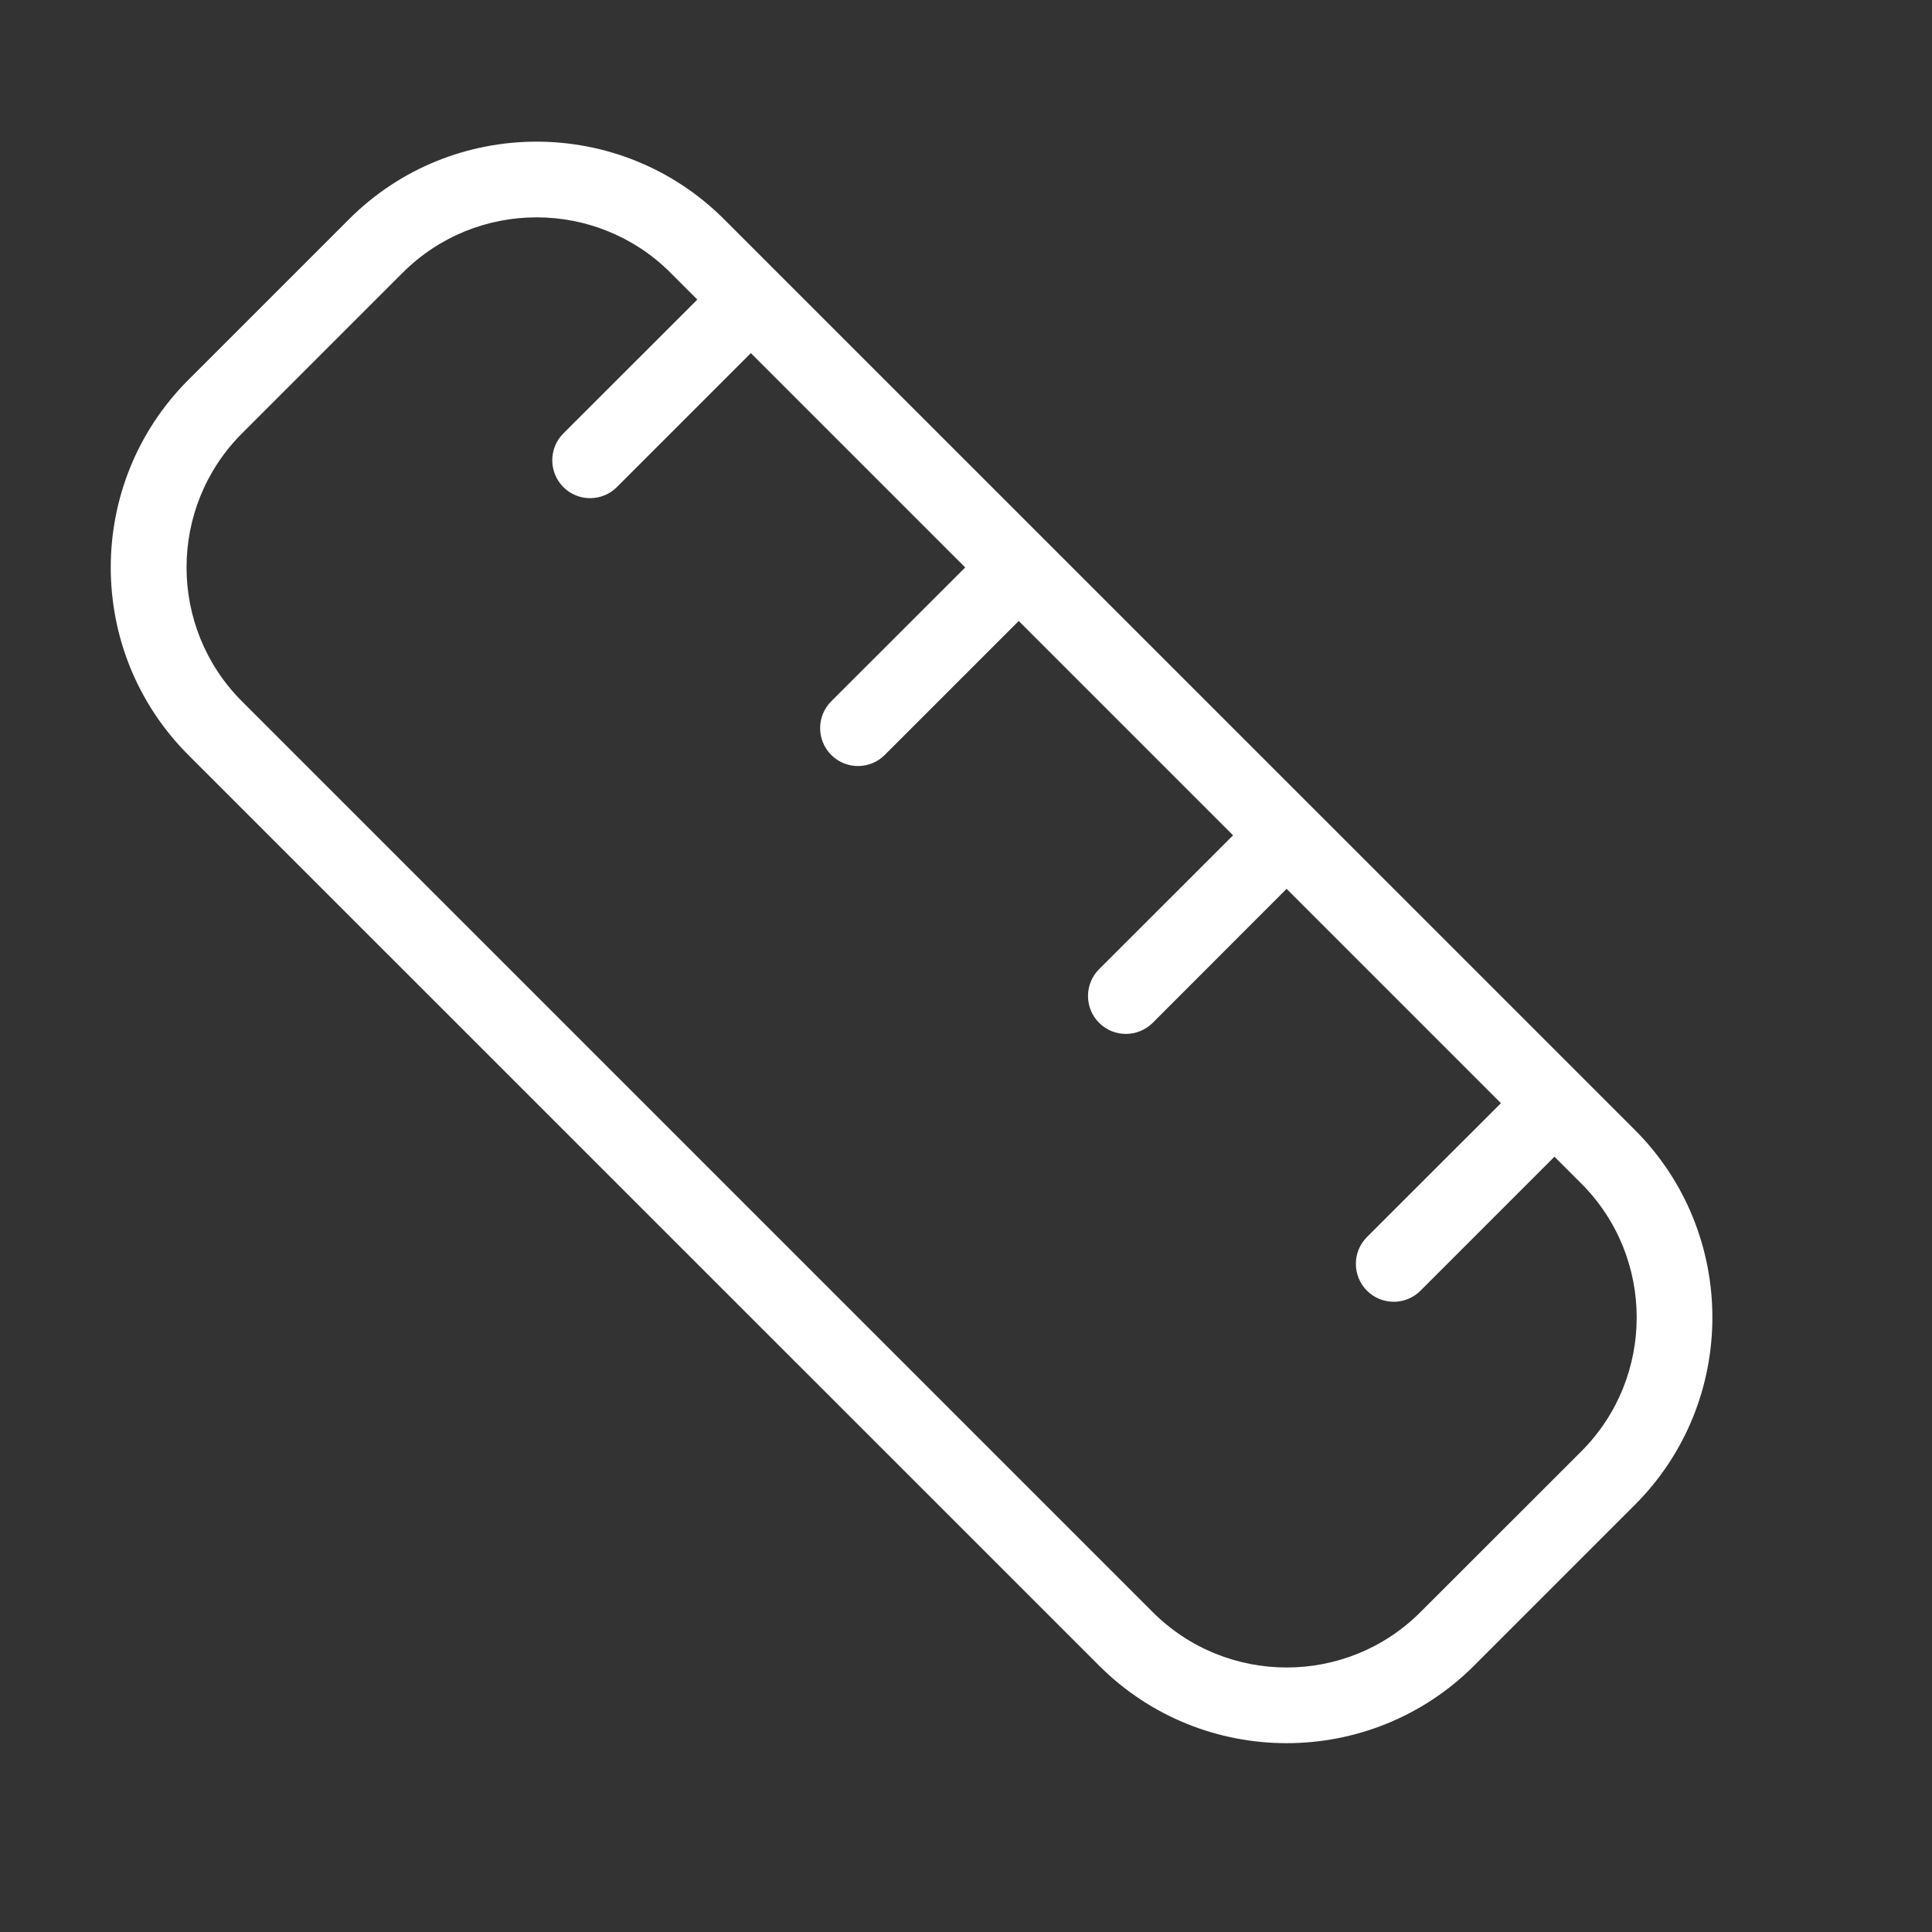 <svg width="17" height="17" viewBox="0 0 17 17" fill="none" xmlns="http://www.w3.org/2000/svg">
<rect x="0" y="0" width="17" height="17" fill="#333333" stroke="none"/>
<g clip-path="url(#clip0_16_744)">
<path d="M3.071 1.929L1.657 3.343C0.747 4.253 0.747 5.733 1.657 6.643L9.671 14.656C10.581 15.566 12.061 15.566 12.971 14.656L14.385 13.242C15.295 12.332 15.295 10.852 14.385 9.942L6.371 1.929C5.461 1.019 3.981 1.019 3.071 1.929ZM13.914 12.771L12.499 14.185C11.85 14.835 10.793 14.835 10.143 14.185L2.129 6.171C1.479 5.521 1.479 4.464 2.129 3.814L3.543 2.4C4.193 1.75 5.25 1.75 5.9 2.4L6.136 2.636L4.957 3.814C4.827 3.944 4.827 4.155 4.957 4.286C5.087 4.416 5.298 4.416 5.428 4.286L6.607 3.107L8.493 4.993L7.314 6.171C7.184 6.301 7.184 6.512 7.314 6.643C7.444 6.773 7.655 6.773 7.785 6.643L8.964 5.464L10.85 7.35L9.671 8.528C9.541 8.658 9.541 8.87 9.671 9C9.801 9.13 10.012 9.13 10.143 9L11.321 7.821L13.207 9.707L12.028 10.885C11.898 11.015 11.898 11.226 12.028 11.357C12.158 11.487 12.369 11.487 12.499 11.357L13.678 10.178L13.914 10.414C14.564 11.064 14.564 12.121 13.914 12.771Z" fill="white"/>
</g>
<defs>
<clipPath id="clip0_16_744">
<rect width="6.688" height="16" fill="white" transform="translate(0 5) rotate(-45)"/>
</clipPath>
</defs>
</svg>
